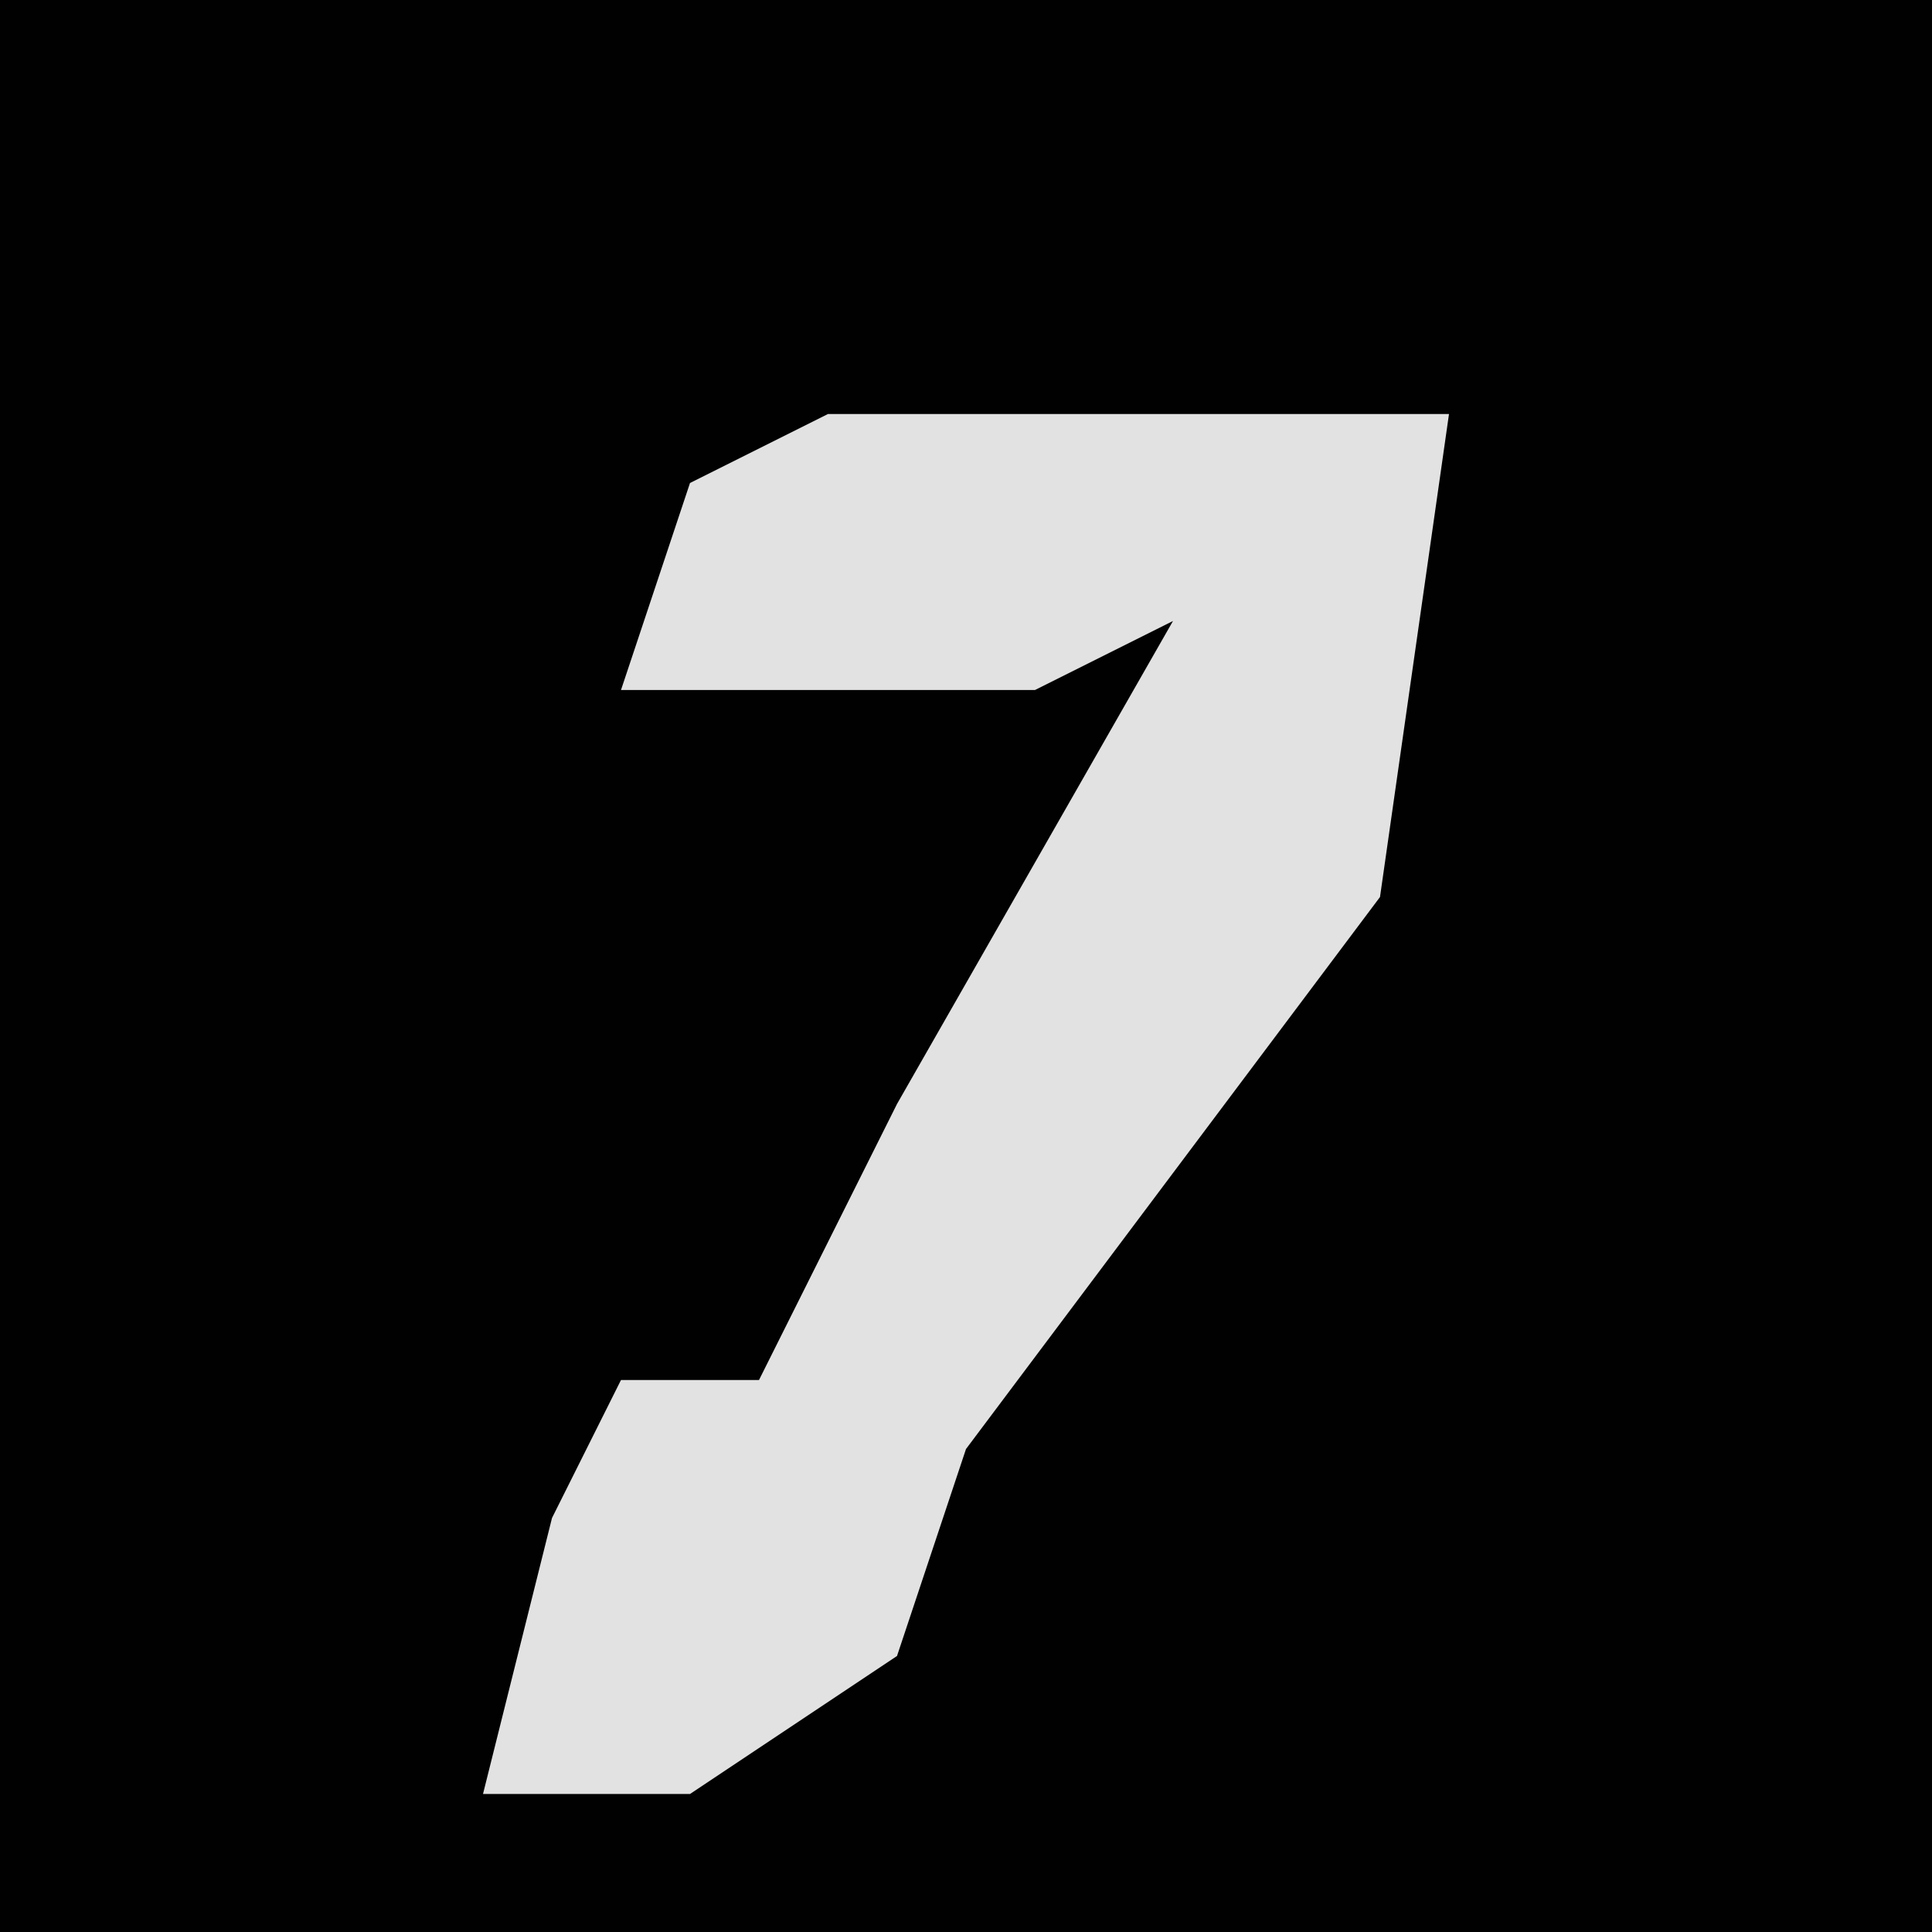 <?xml version="1.0" encoding="UTF-8"?>
<svg version="1.1" xmlns="http://www.w3.org/2000/svg" width="28" height="28">
<path d="M0,0 L28,0 L28,28 L0,28 Z " fill="#010101" transform="translate(0,0)"/>
<path d="M0,0 L9,0 L8,7 L2,15 L1,18 L-2,20 L-5,20 L-4,16 L-3,14 L-1,14 L1,10 L5,3 L3,4 L-3,4 L-2,1 Z " fill="#E2E2E2" transform="translate(12,6)"/>
</svg>
